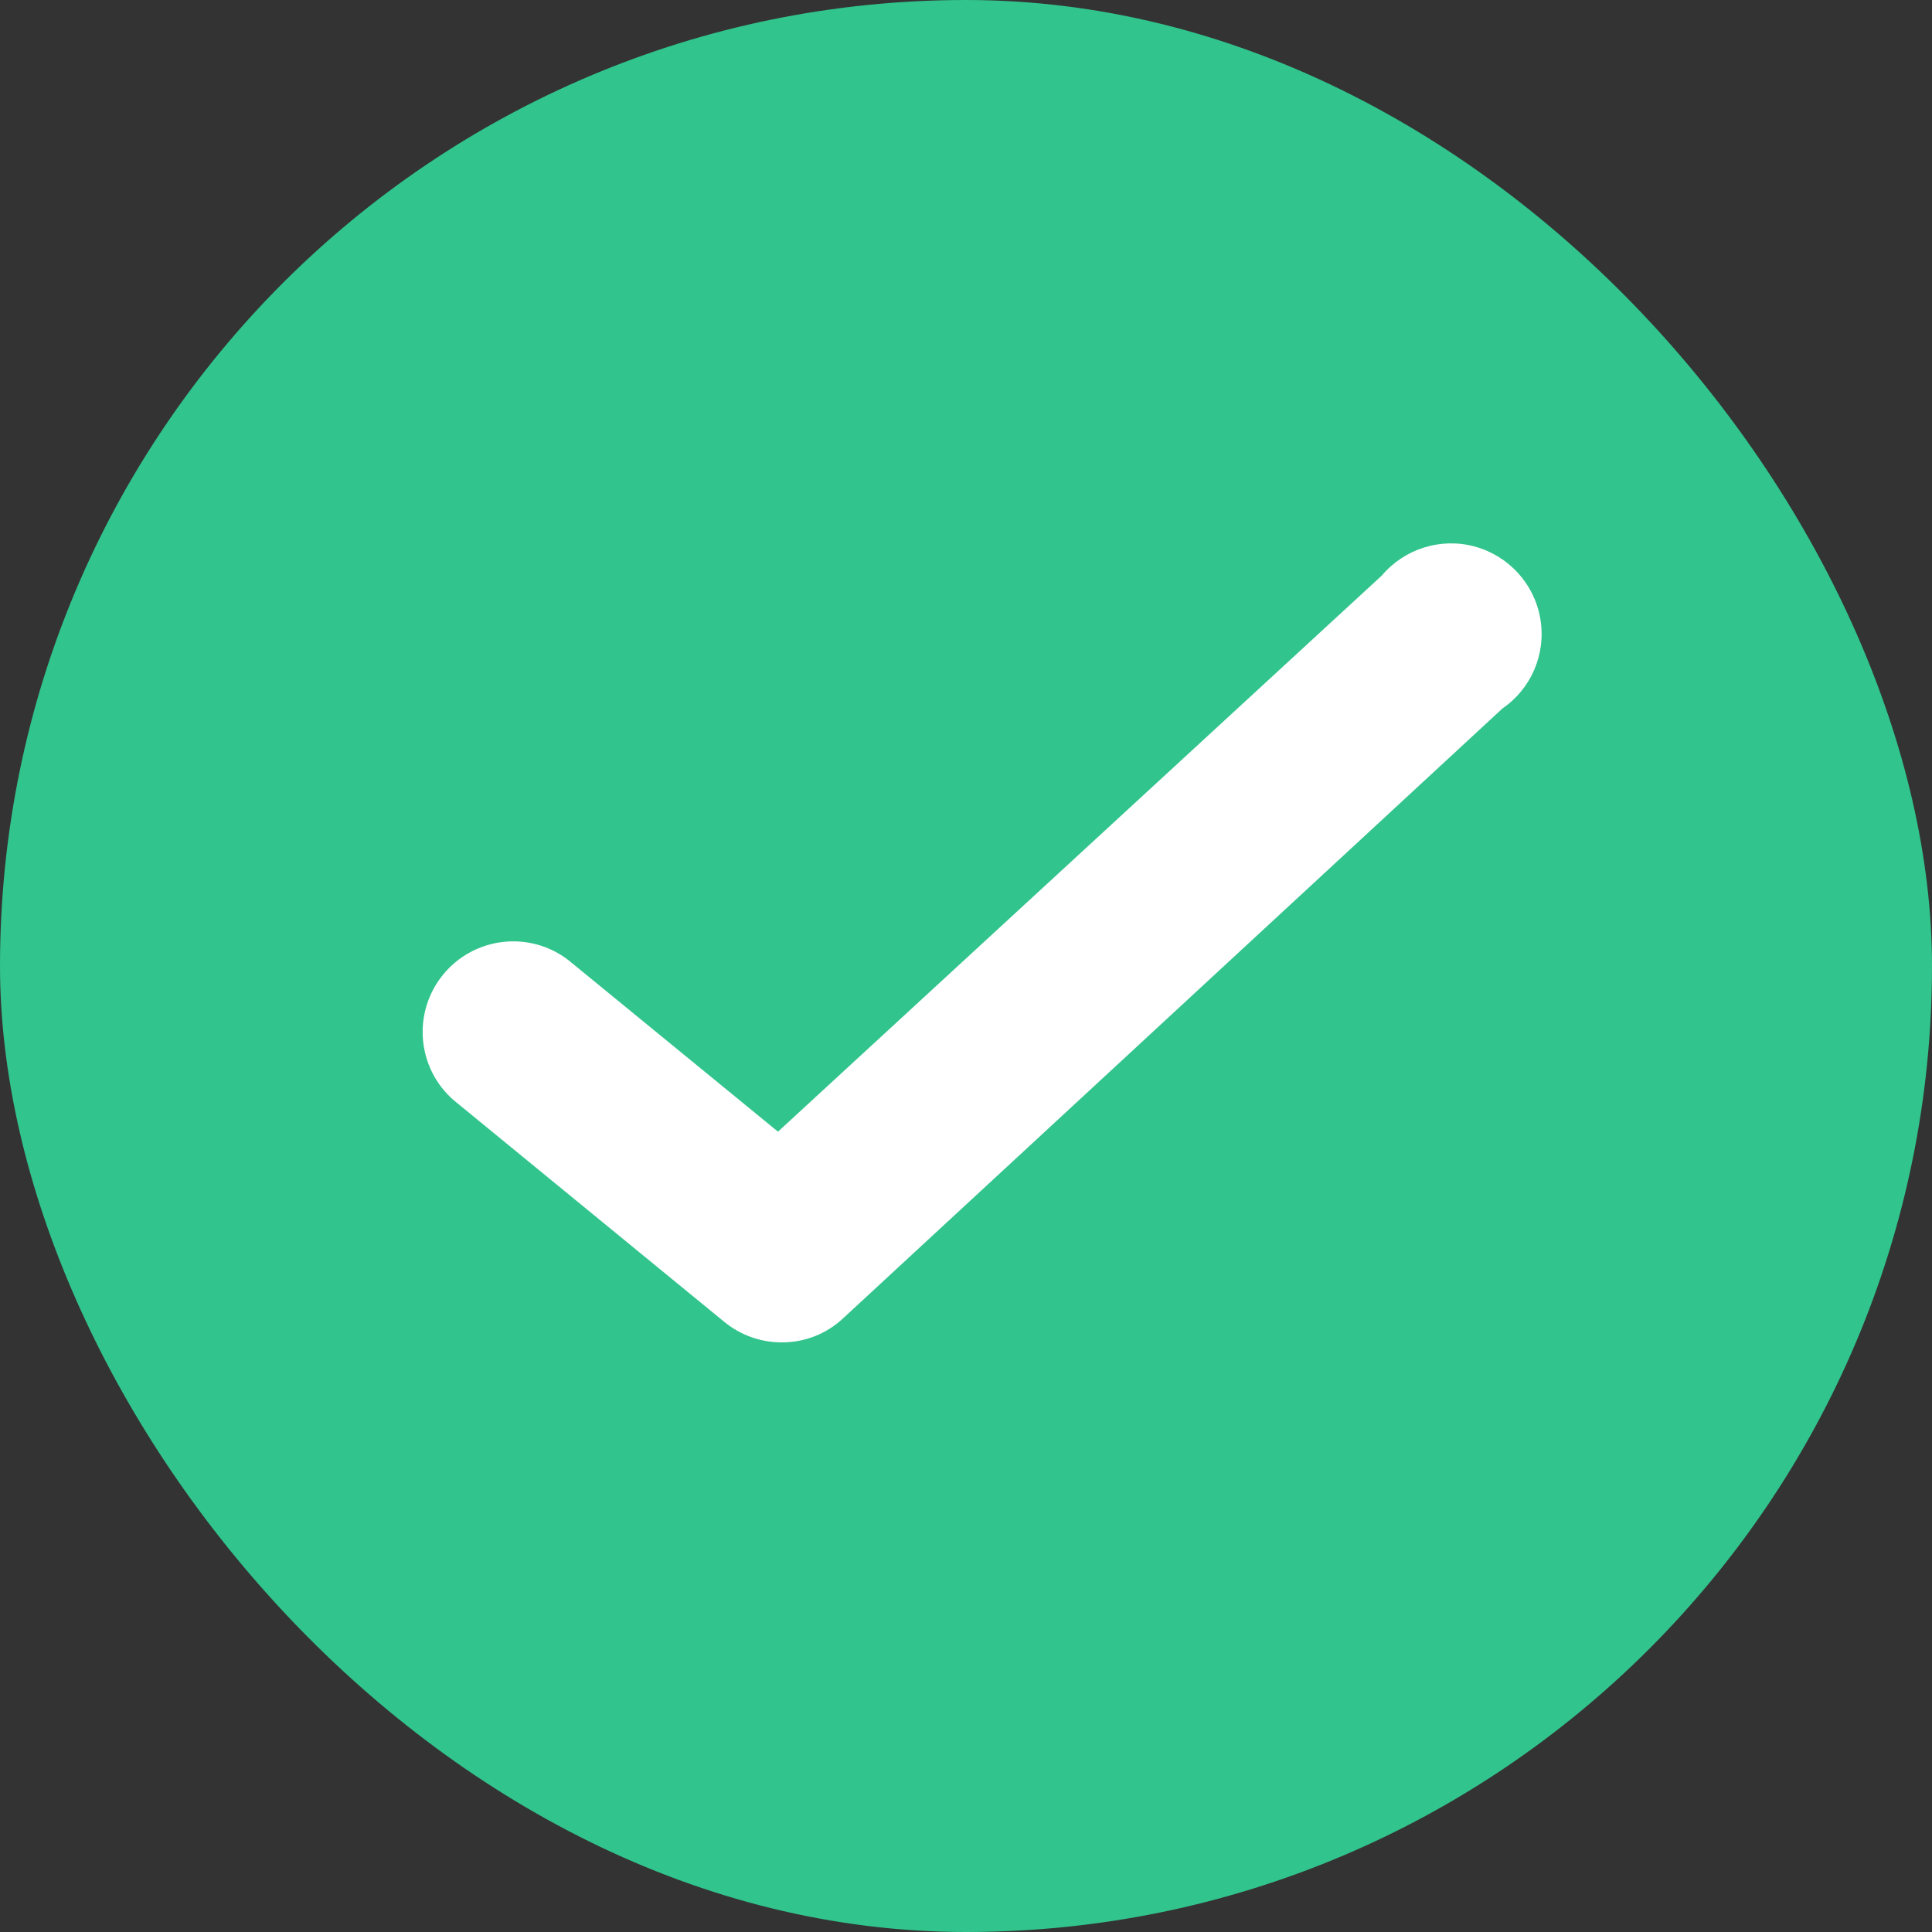 <svg width="16" height="16" viewBox="0 0 16 16" fill="none" xmlns="http://www.w3.org/2000/svg">
<rect x="0" y="0" width="16" height="16" fill="#333333" stroke="none"/>
<rect width="16" height="16" rx="8" fill="#31C48D"/>
<path d="M6.473 11.117C6.3 11.117 6.132 11.057 5.998 10.947L3.758 9.112C3.452 8.846 3.413 8.385 3.67 8.071C3.927 7.757 4.387 7.704 4.708 7.952L6.443 9.372L11.443 4.767C11.631 4.544 11.932 4.45 12.213 4.526C12.495 4.603 12.707 4.836 12.756 5.123C12.806 5.411 12.684 5.701 12.443 5.867L6.983 10.917C6.845 11.047 6.662 11.118 6.473 11.117Z" fill="white"/>
</svg>

